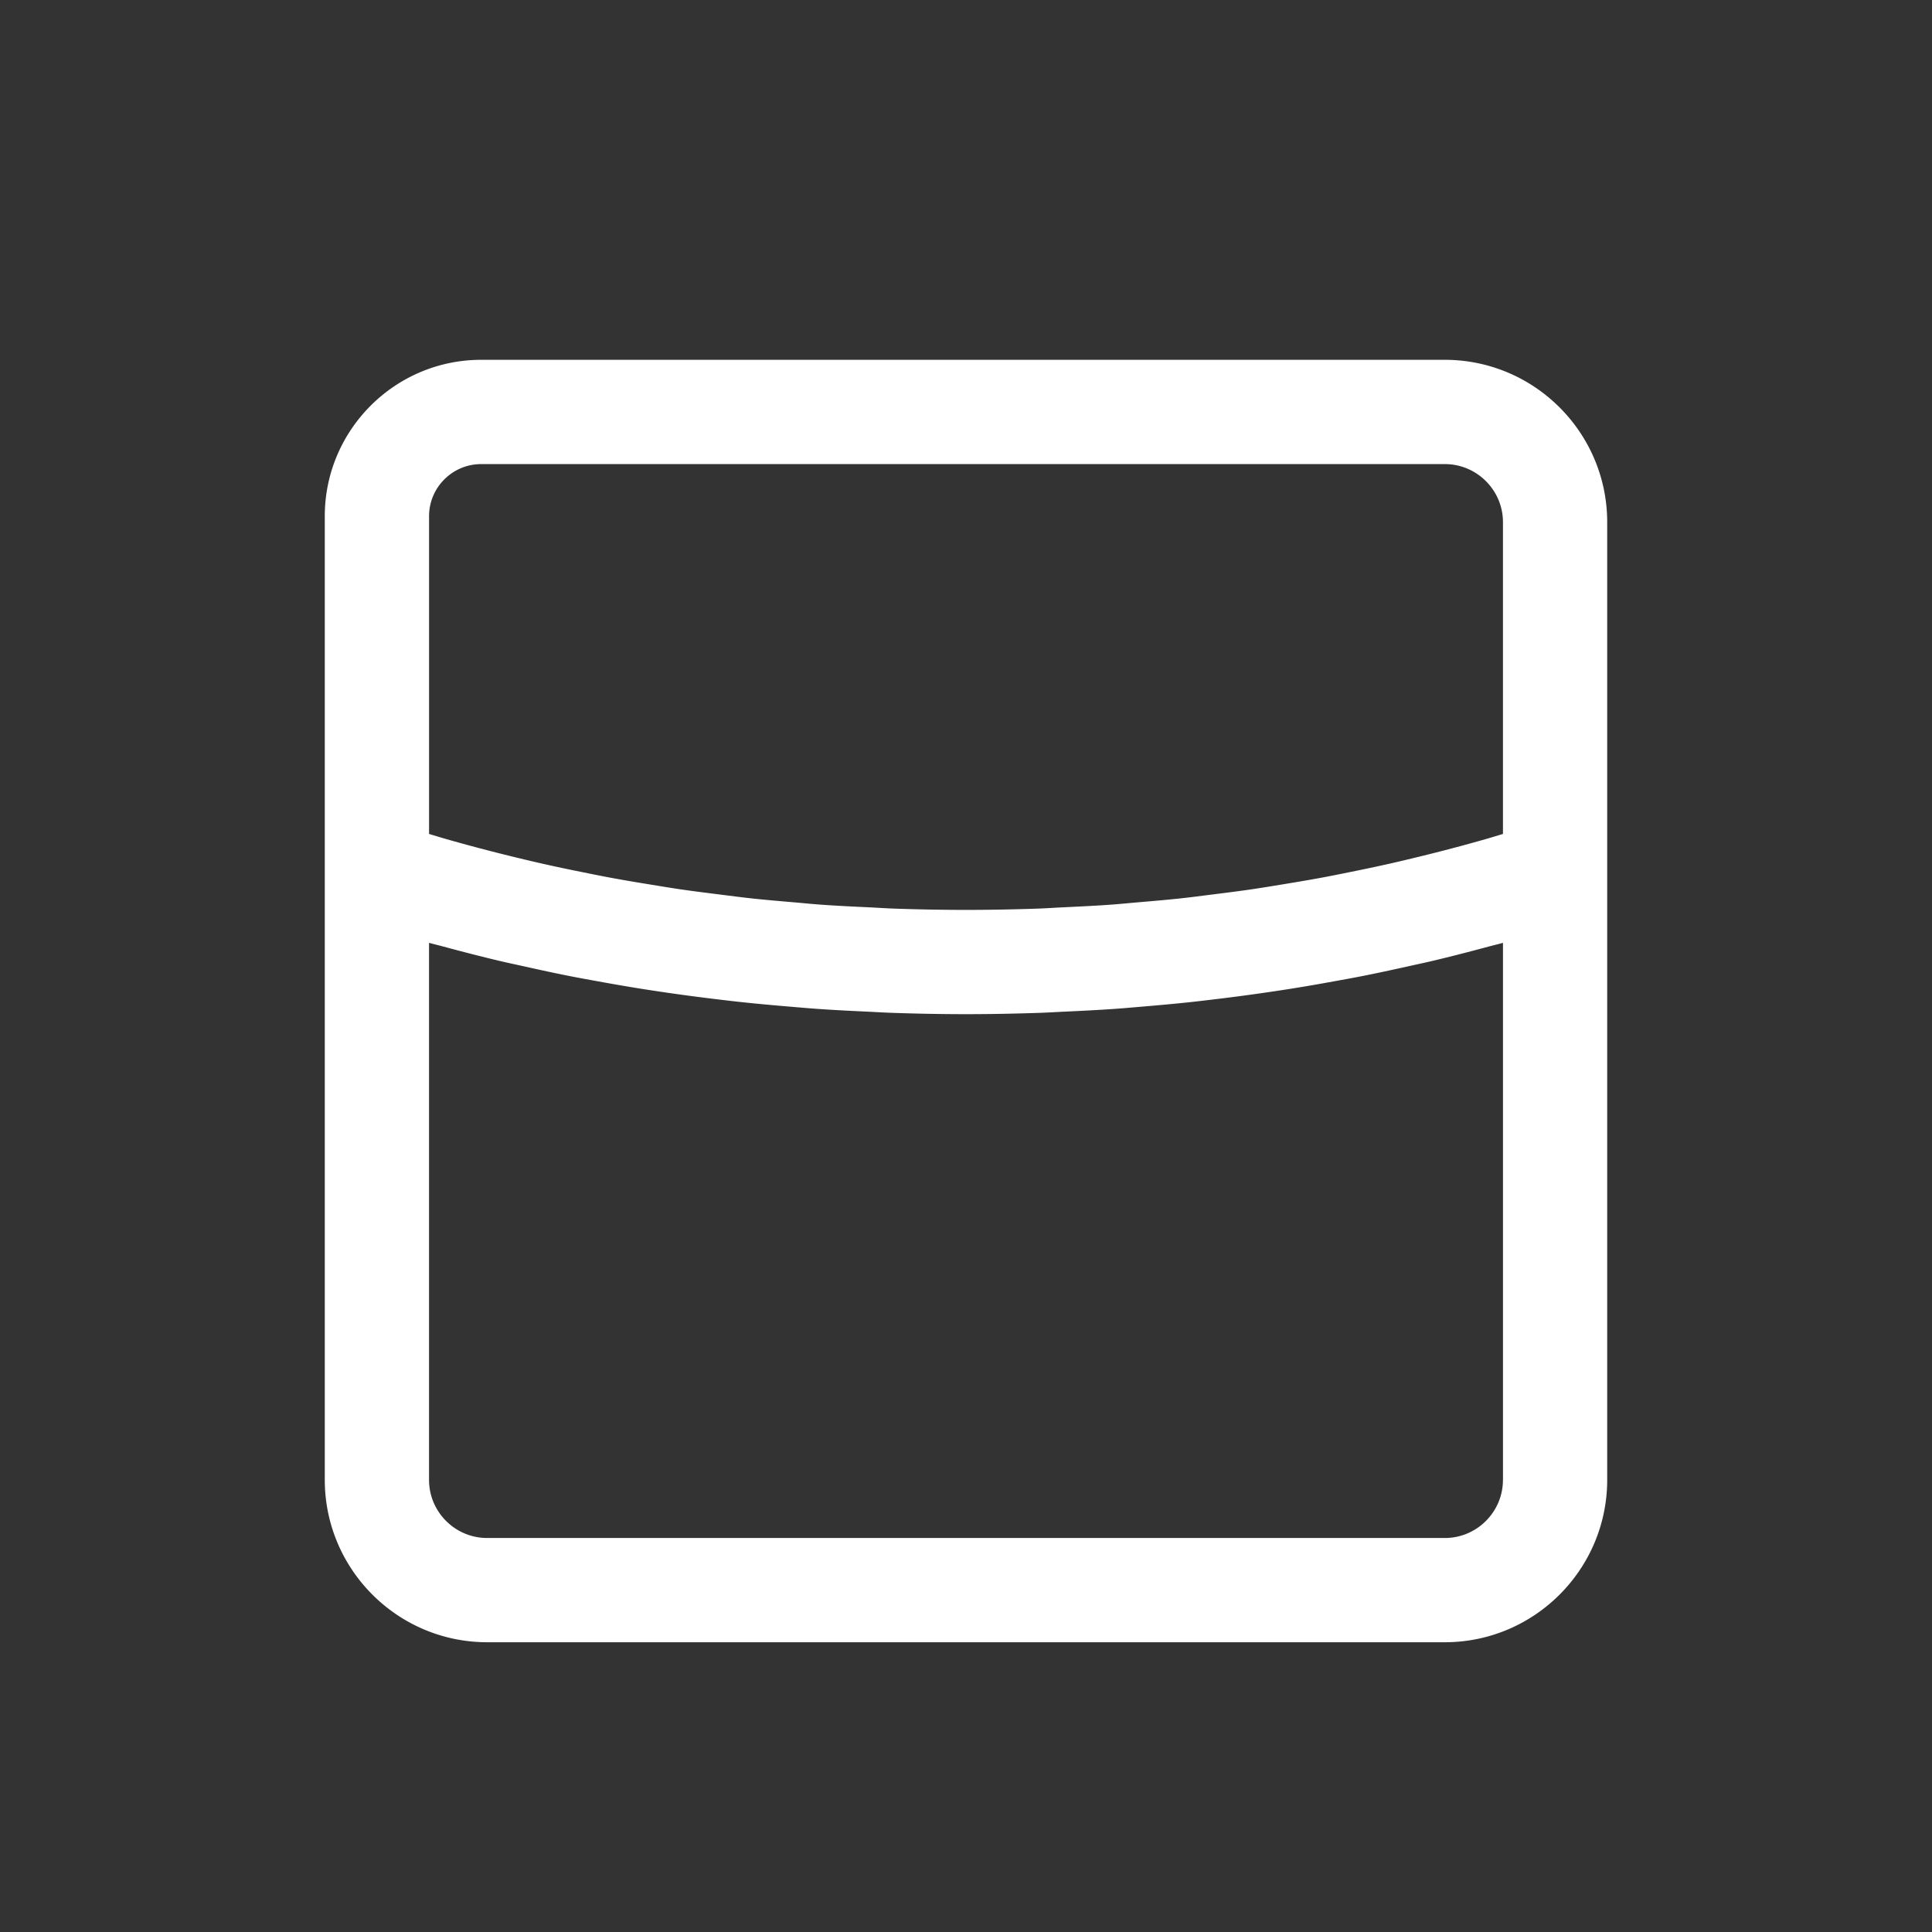 <svg t="1701941984088" class="icon" viewBox="0 0 1024 1024" version="1.1" xmlns="http://www.w3.org/2000/svg" p-id="4771"
    width="200" height="200">
    <rect x="0" y="0" width="1024" height="1024" fill="#333333" stroke="none"/>
    <path fill="white"
        d="M765.79 190.71H255.04c-45.71 0-82.9 37.19-82.9 82.9v510.74c0 47.46 38.61 86.07 86.07 86.07h507.57c47.46 0 86.07-38.61 86.07-86.07V276.79c0.01-47.47-38.6-86.08-86.06-86.08z m-510.75 55.27h510.75c16.99 0 30.81 13.82 30.81 30.81v165.22c-2.99 0.89-5.96 1.82-8.97 2.68a918.34 918.34 0 0 1-35.49 9.38c-5.28 1.29-10.56 2.55-15.88 3.75-6.72 1.52-13.49 2.93-20.27 4.3-5.27 1.07-10.54 2.14-15.85 3.12-6.94 1.29-13.93 2.45-20.92 3.59-5.25 0.86-10.5 1.74-15.78 2.51-7.19 1.05-14.44 1.96-21.69 2.86-5.16 0.64-10.31 1.34-15.5 1.9-7.61 0.83-15.28 1.47-22.94 2.13-4.91 0.42-9.78 0.92-14.71 1.27-8.52 0.61-17.11 1.01-25.7 1.42-4.13 0.19-8.23 0.49-12.38 0.64-12.77 0.45-25.6 0.7-38.5 0.7-12.9 0-25.73-0.25-38.5-0.7-4.16-0.15-8.28-0.44-12.43-0.64-8.57-0.4-17.14-0.81-25.65-1.41-4.95-0.35-9.85-0.86-14.78-1.28-7.64-0.66-15.28-1.3-22.87-2.13-5.22-0.57-10.38-1.26-15.57-1.91-7.22-0.9-14.45-1.8-21.62-2.84-5.31-0.78-10.57-1.66-15.84-2.52-6.98-1.14-13.95-2.29-20.87-3.58-5.32-0.99-10.61-2.06-15.89-3.13-6.77-1.37-13.53-2.78-20.24-4.3-5.32-1.2-10.61-2.46-15.89-3.75a918.34 918.34 0 0 1-35.49-9.38c-3-0.86-5.97-1.79-8.97-2.68v-168.4c0-15.24 12.39-27.63 27.63-27.63z m541.55 538.38c0 16.99-13.82 30.81-30.81 30.81H258.21c-16.99 0-30.81-13.82-30.81-30.81V499.72c0.42 0.12 0.84 0.21 1.26 0.33 2.07 0.57 4.18 1.06 6.26 1.63 10.03 2.71 20.11 5.31 30.28 7.72 4.14 0.98 8.32 1.84 12.48 2.77 8.19 1.83 16.4 3.62 24.68 5.25 4.79 0.94 9.6 1.8 14.42 2.68 7.77 1.42 15.56 2.77 23.39 4.02 5.07 0.8 10.15 1.56 15.24 2.29 7.73 1.11 15.49 2.13 23.29 3.07 5.13 0.62 10.26 1.24 15.42 1.78 7.98 0.85 16.01 1.57 24.05 2.24 4.98 0.42 9.95 0.87 14.95 1.22 8.79 0.62 17.63 1.06 26.48 1.47 4.27 0.2 8.51 0.47 12.79 0.62 13.14 0.46 26.34 0.72 39.62 0.72 13.27 0 26.47-0.27 39.62-0.72 4.27-0.15 8.5-0.43 12.76-0.62 8.87-0.41 17.72-0.85 26.52-1.47 4.99-0.35 9.94-0.8 14.91-1.22 8.06-0.68 16.1-1.4 24.1-2.25 5.14-0.55 10.26-1.16 15.37-1.78 7.81-0.94 15.59-1.97 23.34-3.08 5.08-0.73 10.14-1.48 15.19-2.28 7.85-1.24 15.65-2.6 23.43-4.02 4.8-0.88 9.6-1.73 14.38-2.67 8.29-1.63 16.51-3.42 24.72-5.25 4.15-0.93 8.32-1.79 12.45-2.77 10.17-2.41 20.25-5.01 30.29-7.72 2.08-0.56 4.18-1.05 6.26-1.62 0.42-0.12 0.84-0.21 1.26-0.33v284.63z"
        p-id="4772"></path>
</svg>